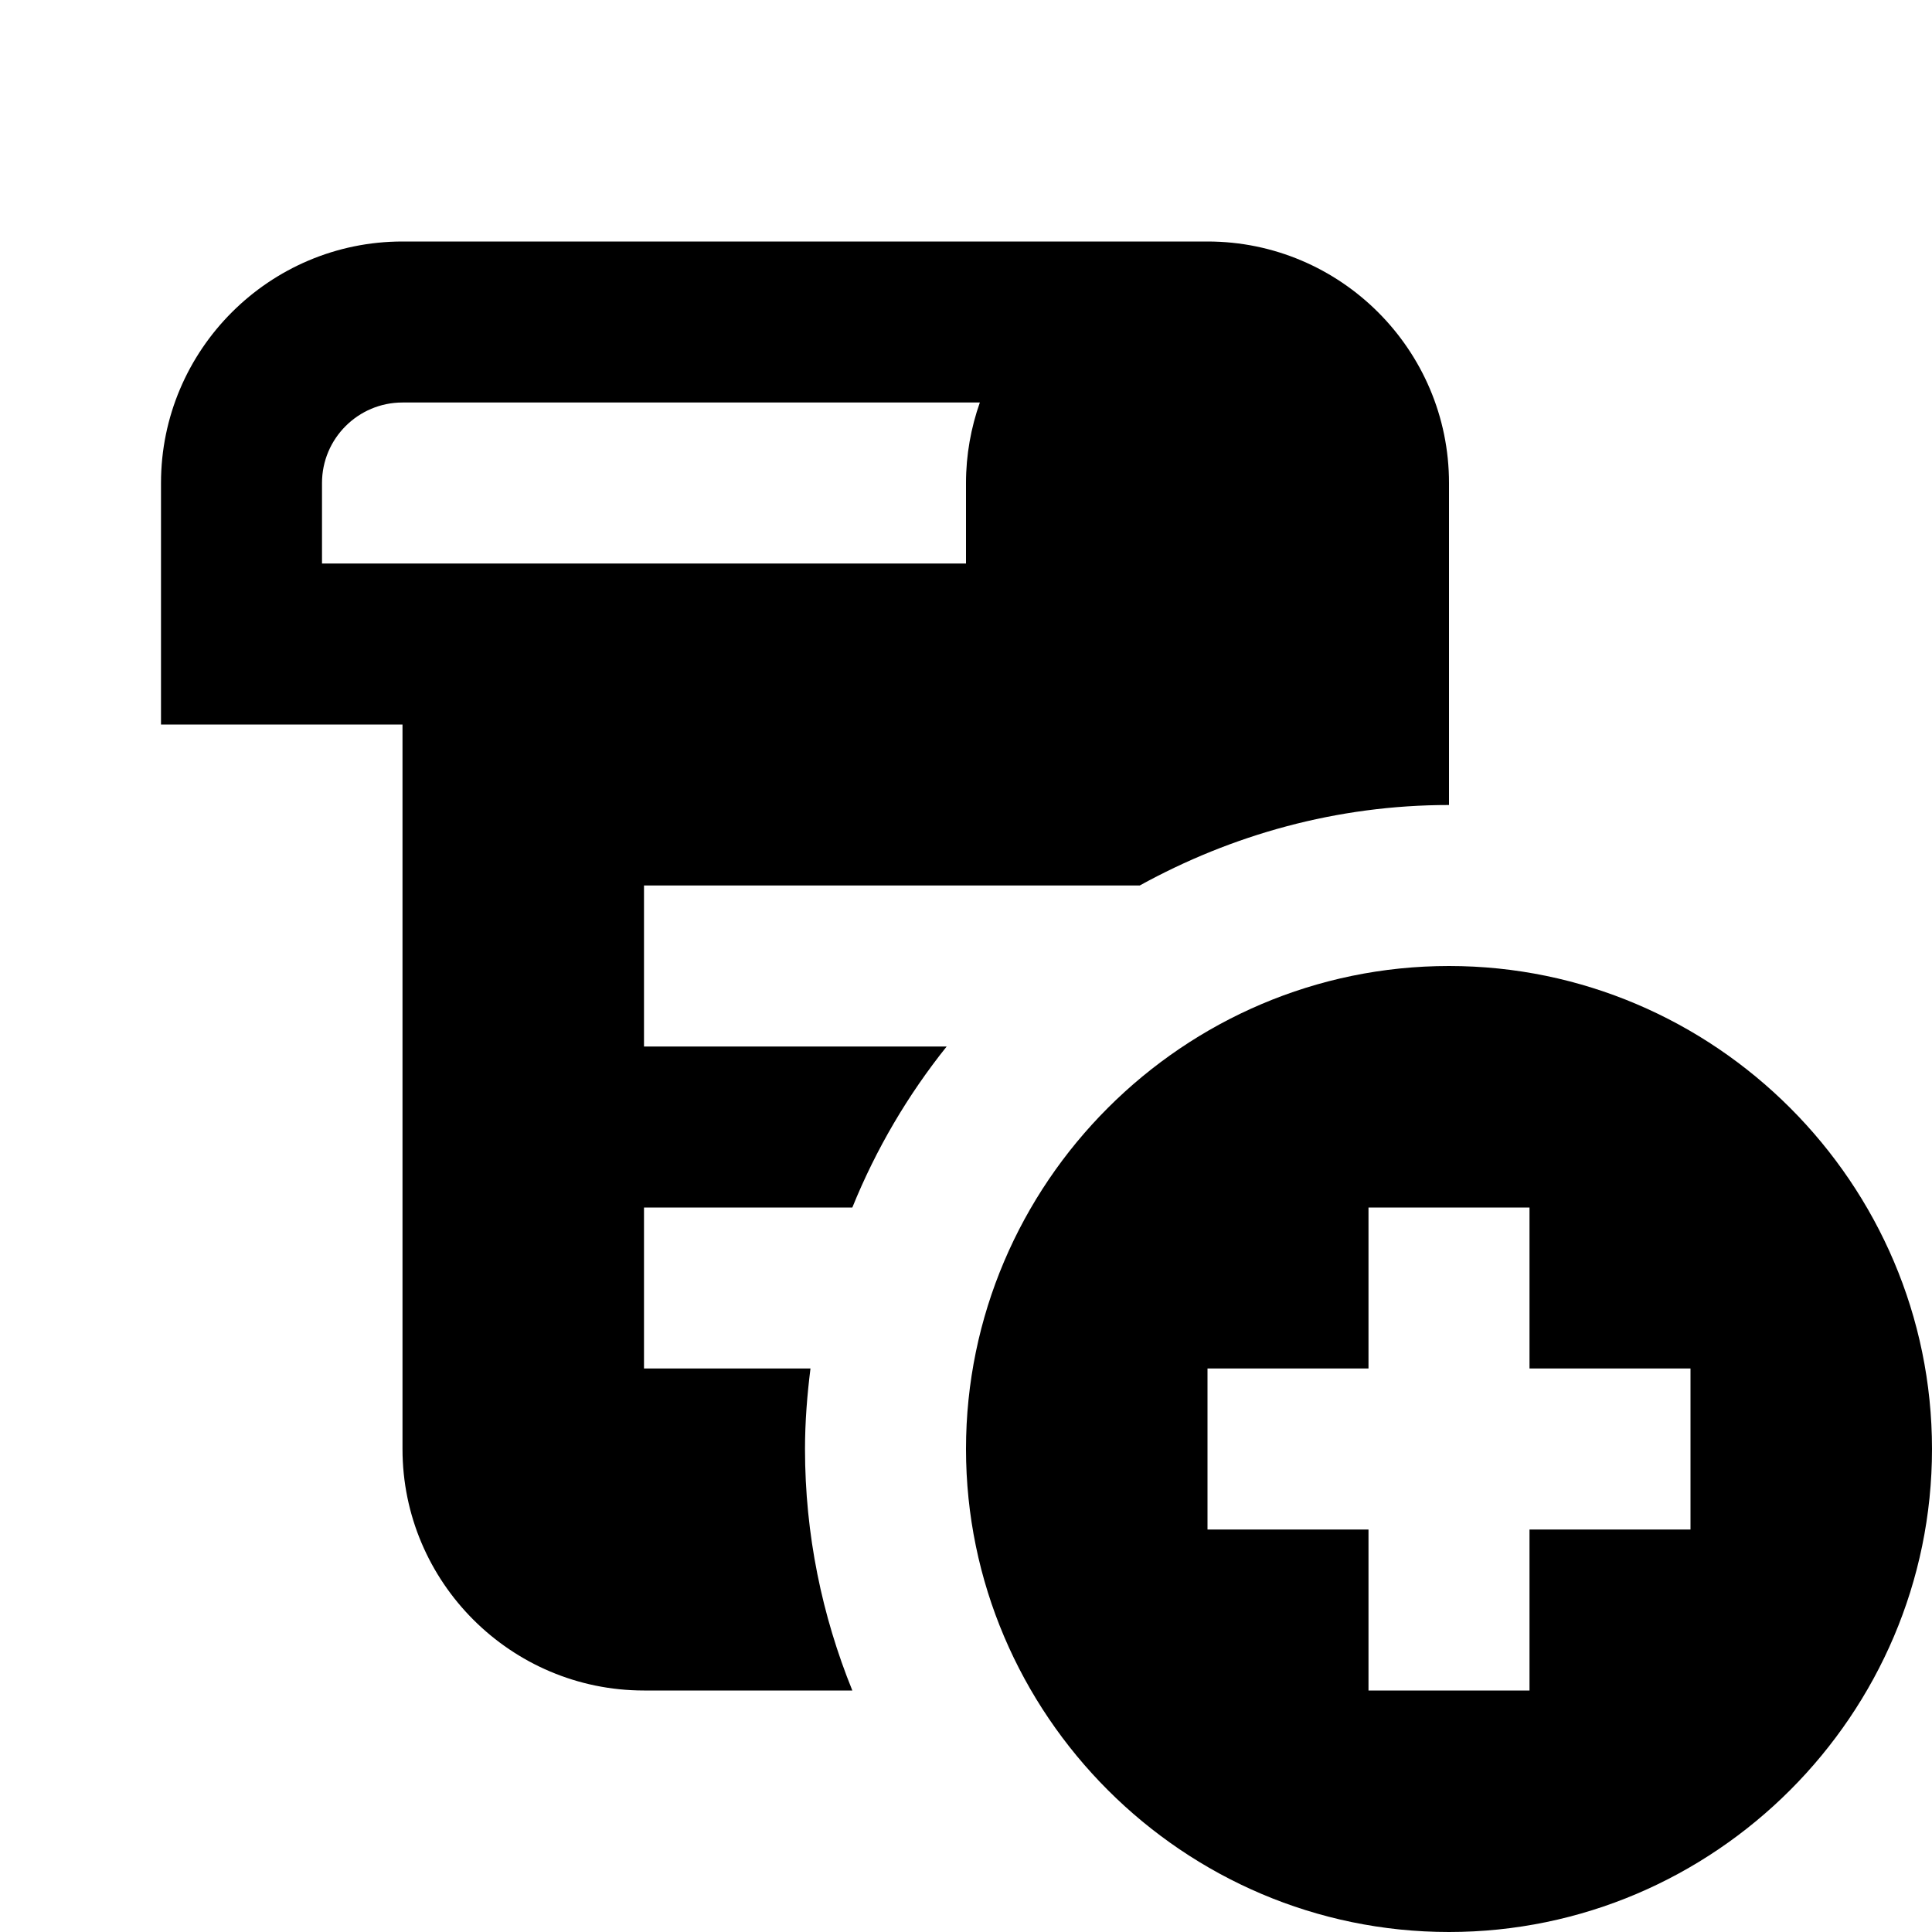 <?xml version="1.0"?>
<svg xmlns="http://www.w3.org/2000/svg" viewBox="0 0 24 24">
    <path d="M 5 3 C 3.346 3 2 4.346 2 6 L 2 9 L 5 9 L 5 18 C 5 19.654 6.346 21 8 21 L 10.588 21 C 10.212 20.073 10 19.062 10 18 C 10 17.661 10.027 17.328 10.068 17 L 8 17 L 8 15 L 10.588 15 C 10.882 14.274 11.278 13.602 11.76 13 L 8 13 L 8 11 L 13 11 L 14 11 L 14.158 11 C 15.3 10.371 16.605 10 18 10 L 18 6 C 18 4.346 16.654 3 15 3 L 5 3 z M 5 5 L 12.172 5 C 12.062 5.313 12 5.649 12 6 L 12 7 L 4 7 L 4 6 C 4 5.448 4.449 5 5 5 z M 18 12 C 14.7 12 12 14.7 12 18 C 12 21.3 14.7 24 18 24 C 21.3 24 24 21.3 24 18 C 24 14.7 21.3 12 18 12 z M 17 15 L 19 15 L 19 17 L 21 17 L 21 19 L 19 19 L 19 21 L 17 21 L 17 19 L 15 19 L 15 17 L 17 17 L 17 15 z"/>
</svg>
